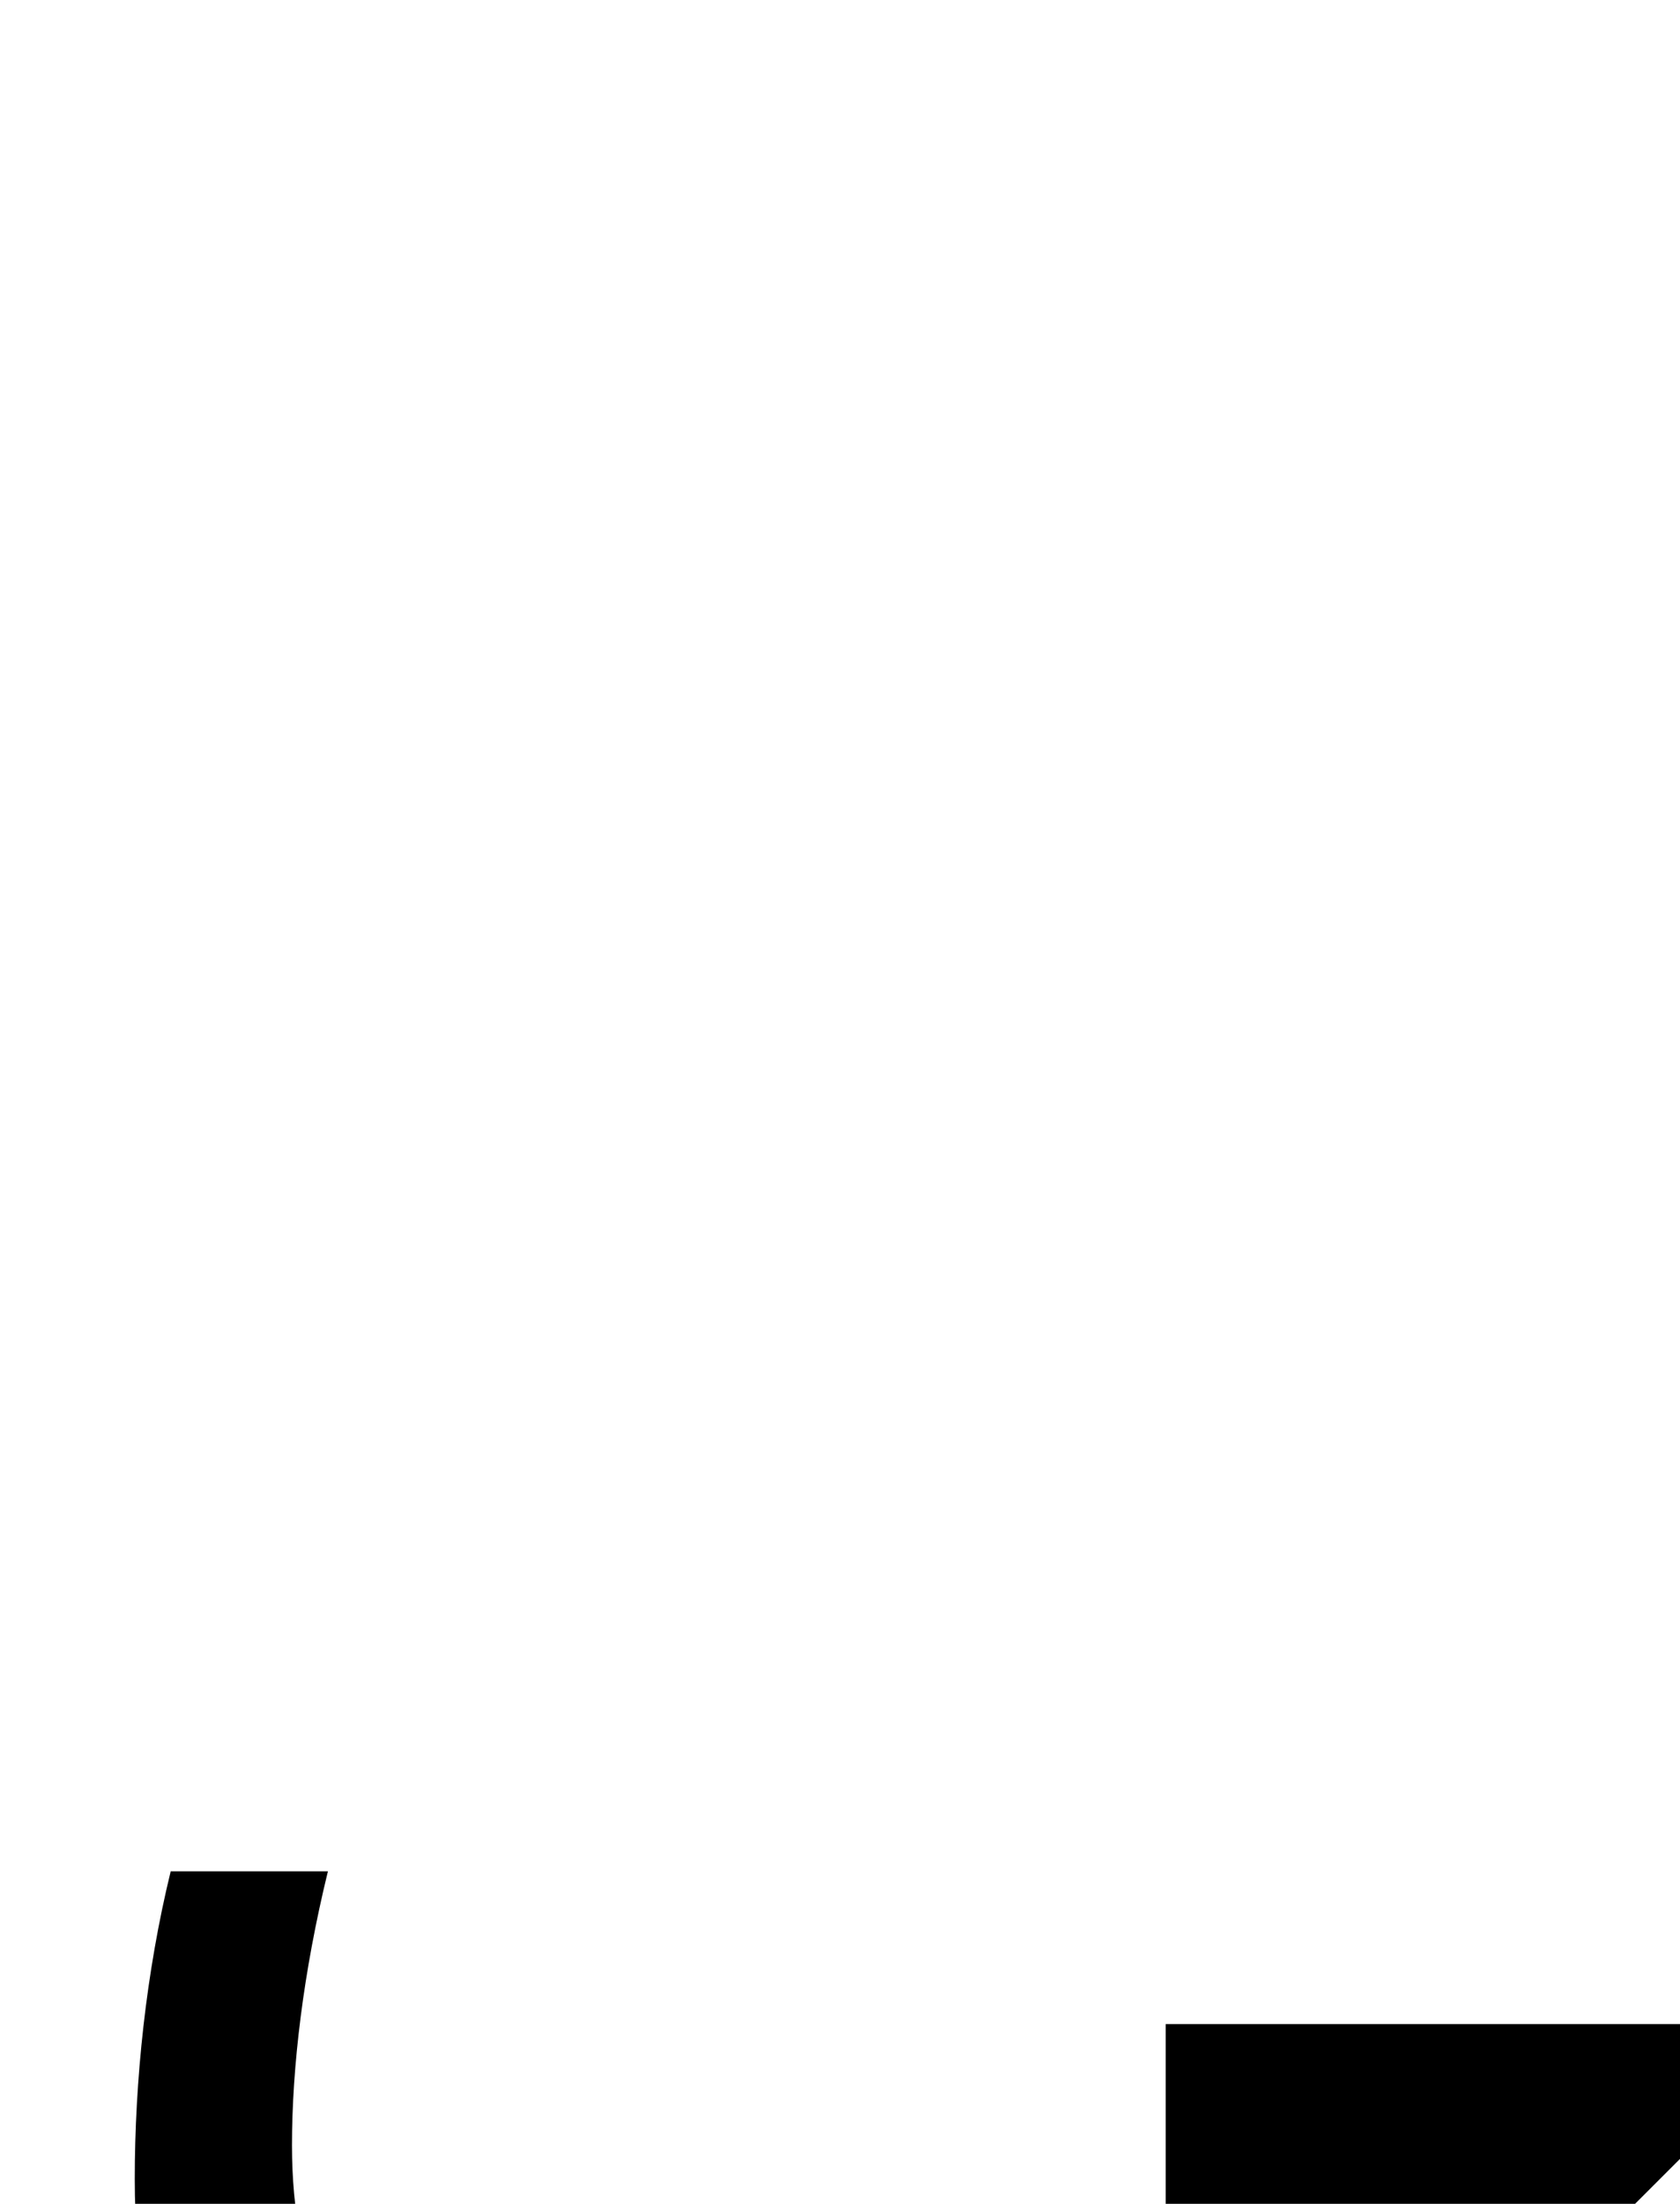<svg xmlns="http://www.w3.org/2000/svg" viewBox="0 0 748 981"><path d="M717,1052c0-28-12-51-29-71h40l20-20v-60h-229v80h19c68,0,108,26,108,65c0,23-20,43-59,60c-39,17-109,26-210,26c-165,0-247-58-247-177c0-35,5-77,16-122h-70c-11,45-16,93-16,137c0,161,105,242,317,242c242,0,340-77,340-160Z"></path></svg>